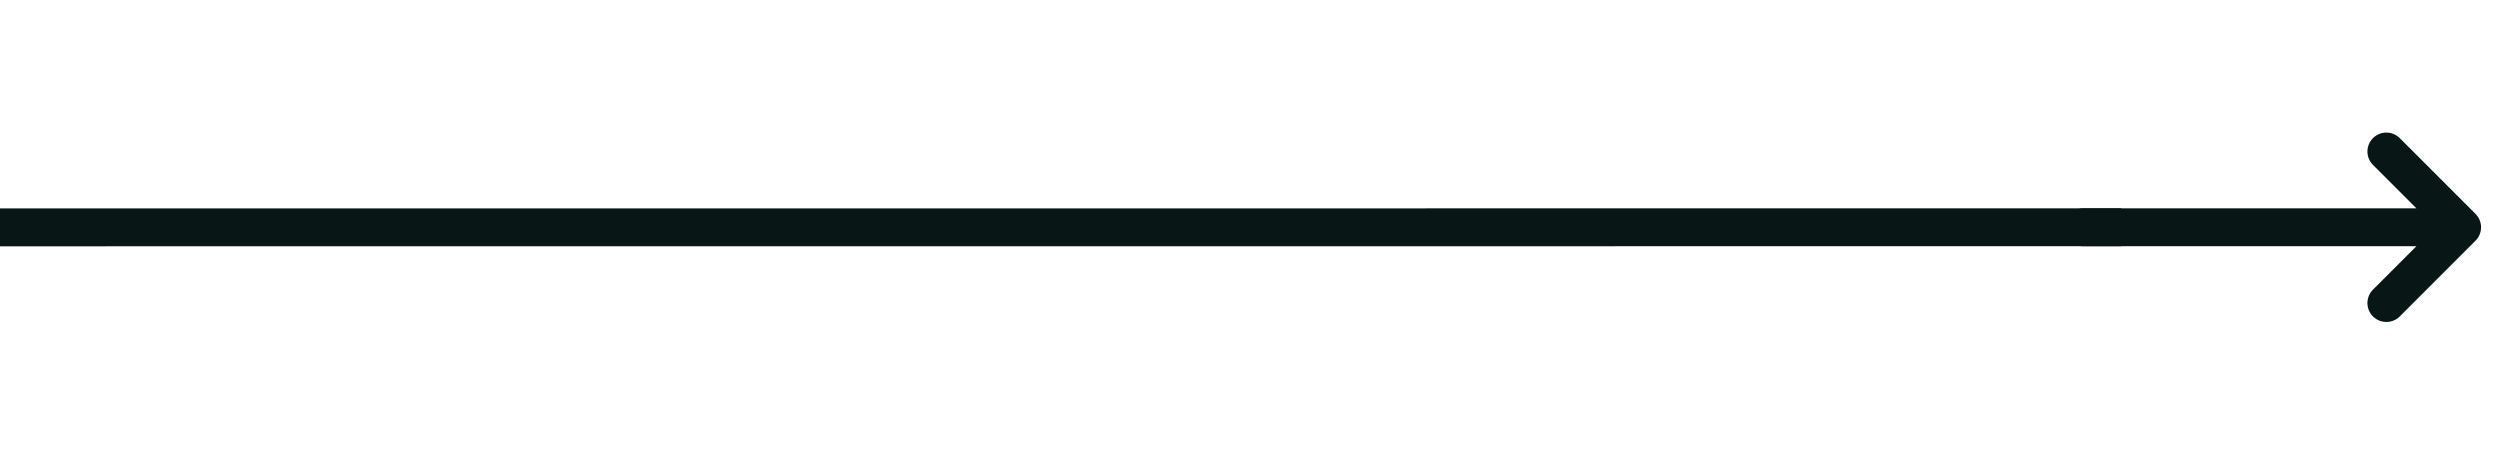 <svg width="132" height="24" viewBox="0 0 132 24" fill="none" xmlns="http://www.w3.org/2000/svg">
<line x1="-4.91673e-05" y1="12.005" x2="112" y2="12" stroke="#081615" stroke-width="2"/>
<path d="M126 8L130 12M130 12L126 16M130 12H110" stroke="#081615" stroke-width="2" stroke-linecap="round" stroke-linejoin="round"/>
</svg>
